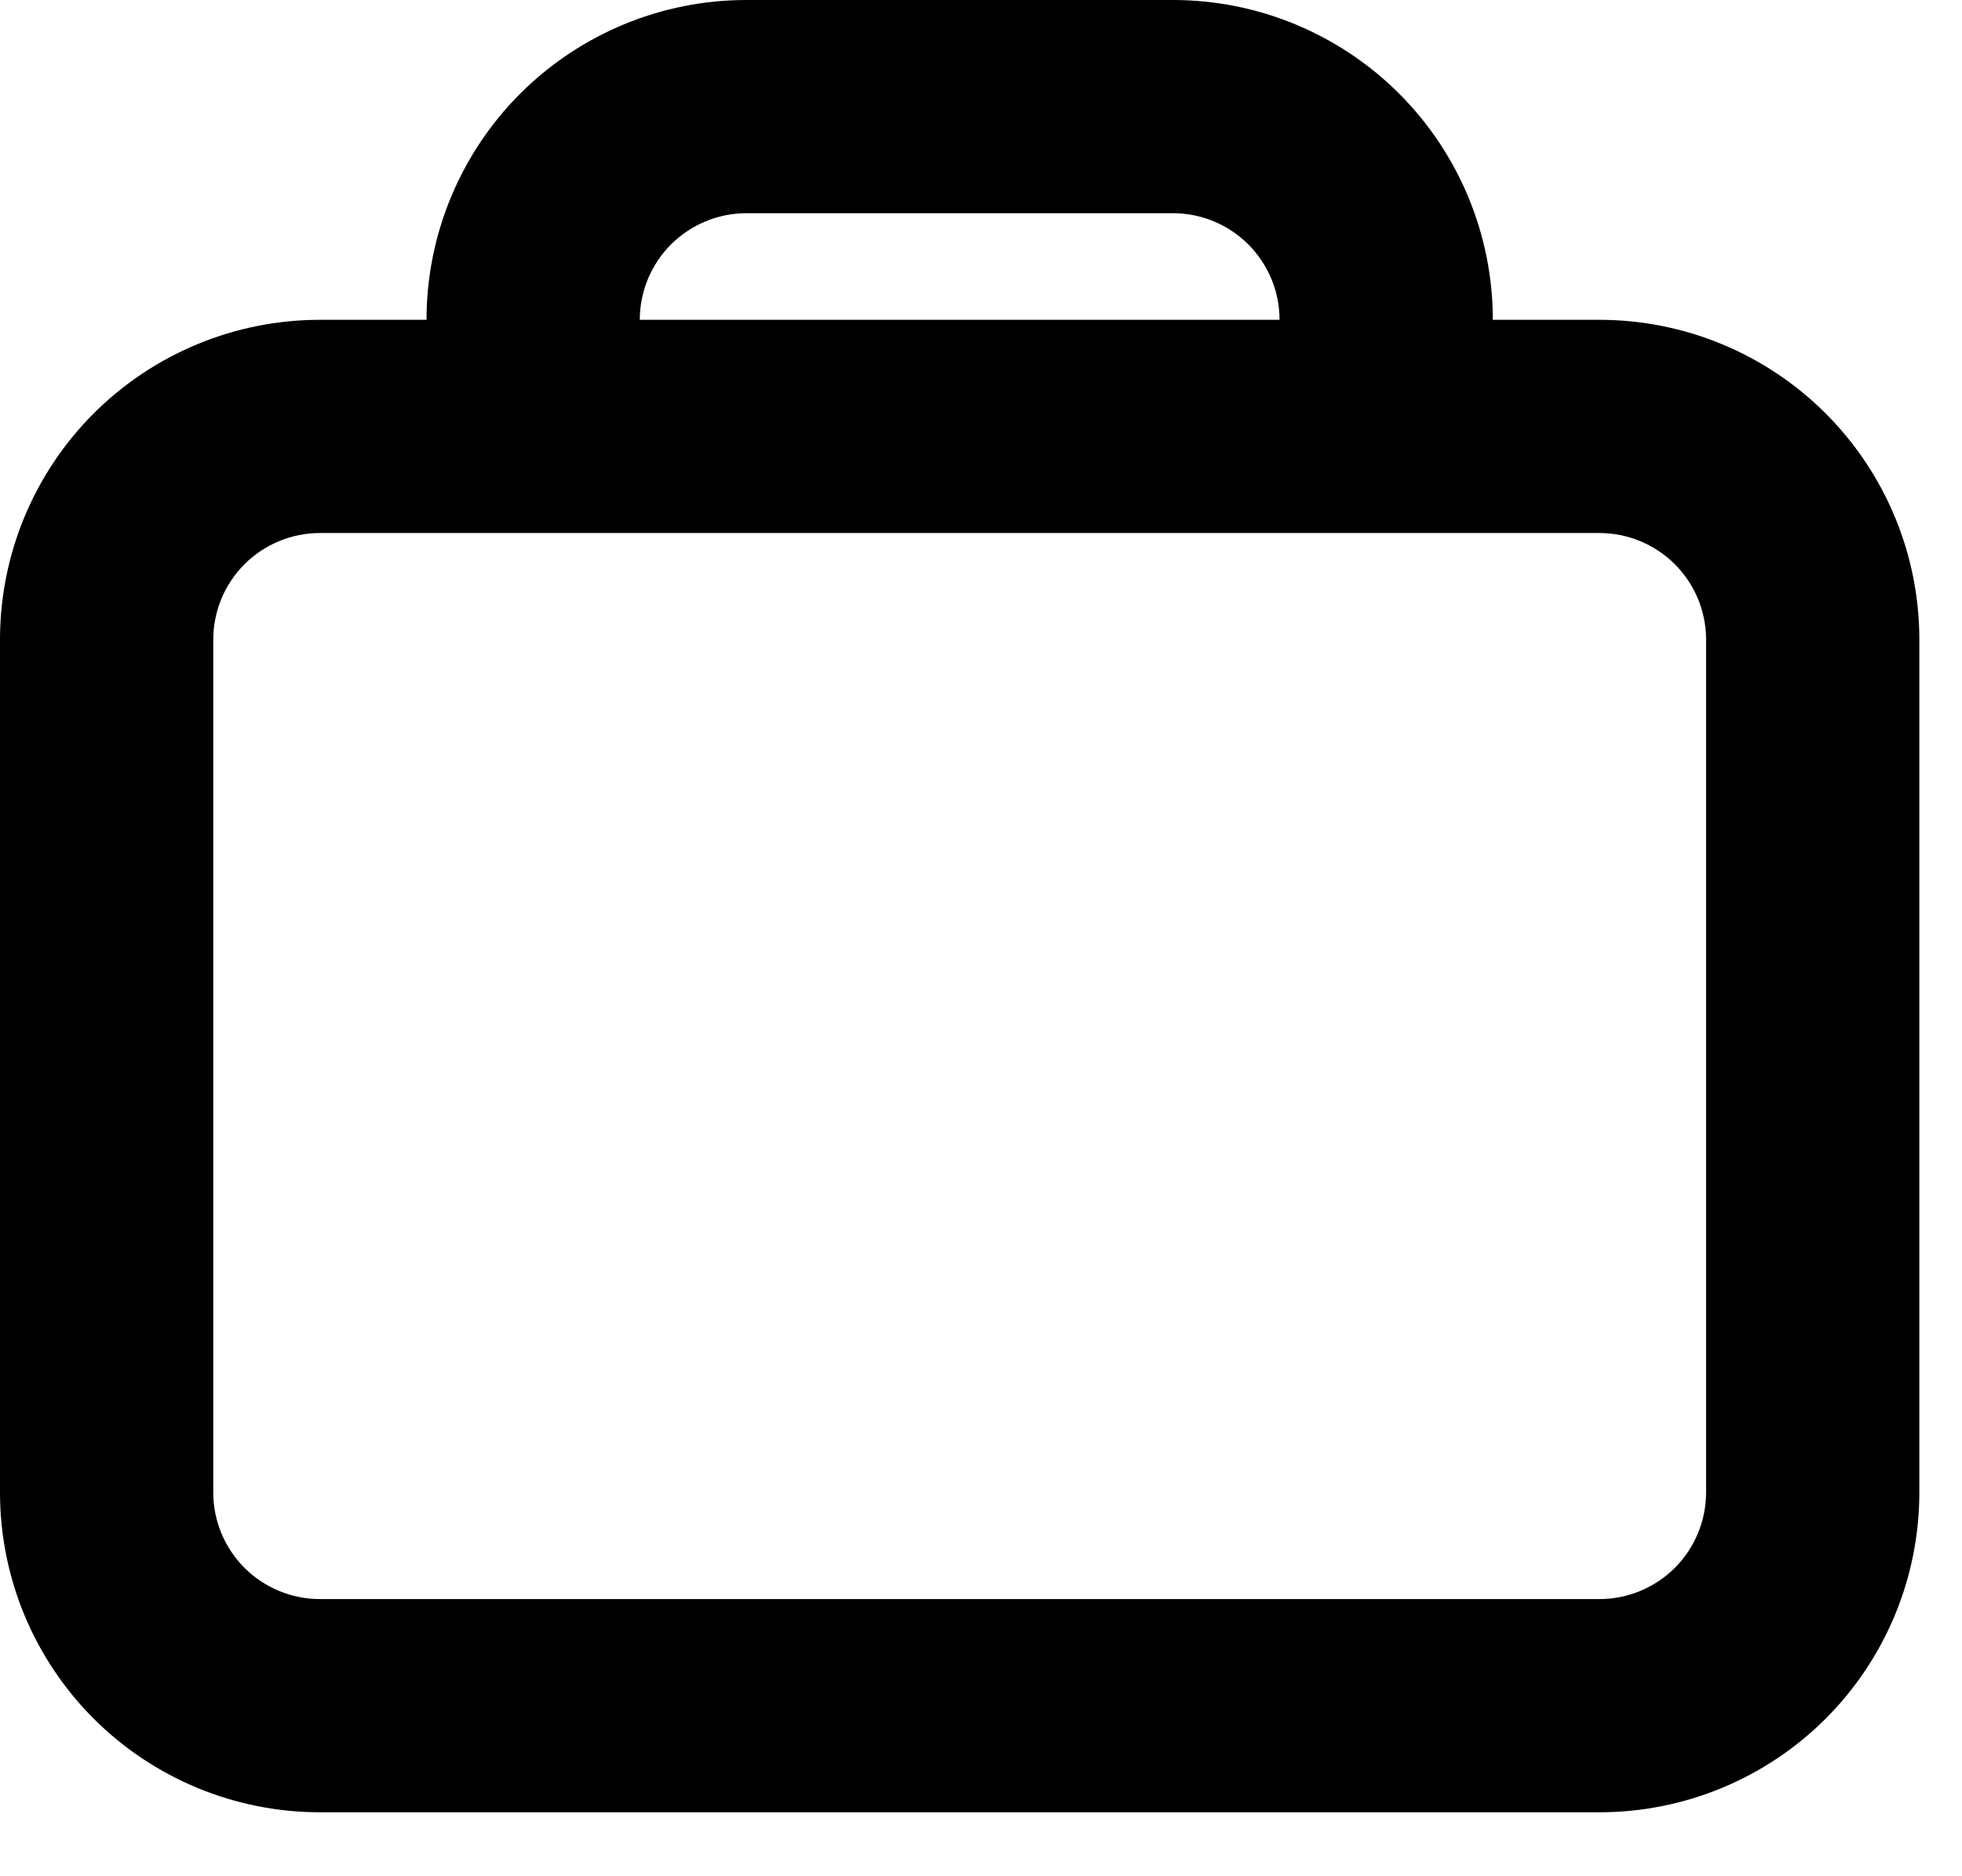 <svg width="23" height="22" viewBox="0 0 23 22" fill="none" xmlns="http://www.w3.org/2000/svg">
<path fill-rule="evenodd" clip-rule="evenodd" d="M17.5 3.75C17.5 2.755 17.105 1.802 16.402 1.098C15.698 0.395 14.745 0 13.75 0H8.75C7.755 0 6.802 0.395 6.098 1.098C5.395 1.802 5 2.755 5 3.75H3.75C2.755 3.75 1.802 4.145 1.098 4.848C0.395 5.552 0 6.505 0 7.5V17.5C0 18.495 0.395 19.448 1.098 20.152C1.802 20.855 2.755 21.25 3.75 21.25H18.75C19.745 21.25 20.698 20.855 21.402 20.152C22.105 19.448 22.5 18.495 22.5 17.5V7.5C22.5 6.505 22.105 5.552 21.402 4.848C20.698 4.145 19.745 3.75 18.75 3.75H17.5ZM13.75 2.5H8.75C8.418 2.5 8.101 2.632 7.866 2.866C7.632 3.101 7.5 3.418 7.5 3.75H15C15 3.418 14.868 3.101 14.634 2.866C14.399 2.632 14.082 2.5 13.75 2.5ZM3.75 6.25H18.75C19.081 6.25 19.399 6.382 19.634 6.616C19.868 6.851 20 7.168 20 7.5V17.5C20 17.831 19.868 18.149 19.634 18.384C19.399 18.618 19.081 18.75 18.75 18.75H3.75C3.418 18.75 3.101 18.618 2.866 18.384C2.632 18.149 2.5 17.831 2.5 17.5V7.5C2.5 7.168 2.632 6.851 2.866 6.616C3.101 6.382 3.418 6.25 3.75 6.25Z" fill="black"/>
</svg>
